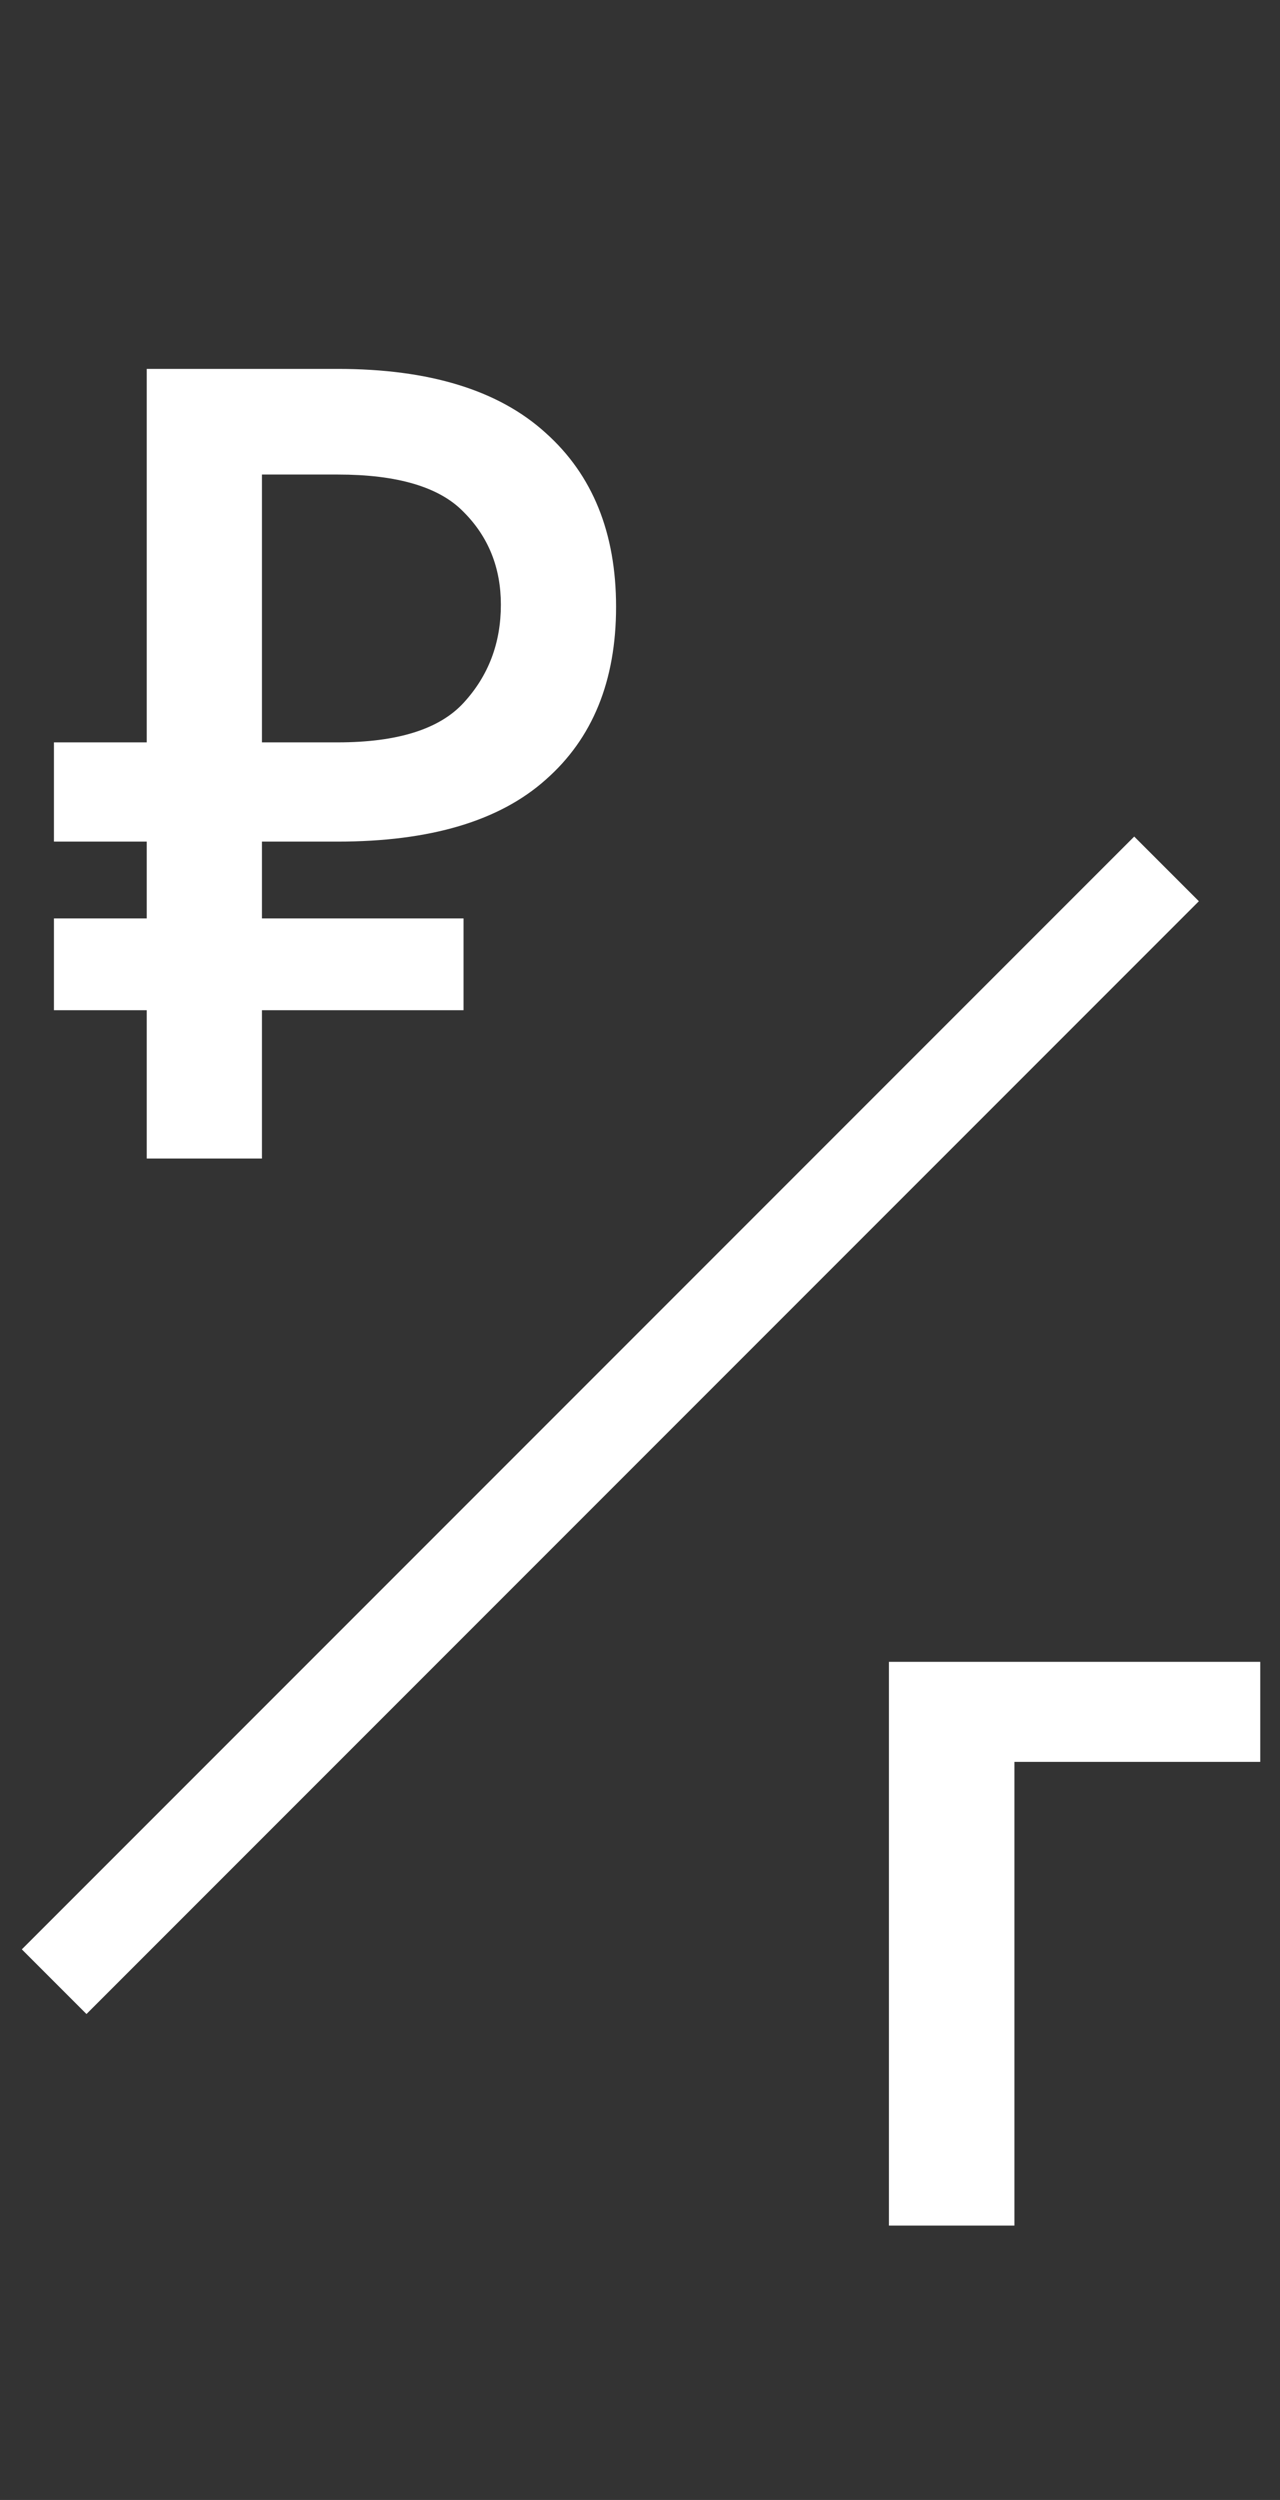 <svg width="42" height="82" viewBox="0 0 42 82" fill="none" xmlns="http://www.w3.org/2000/svg">
<rect x="0" y="0" width="42" height="82" fill="#333333" stroke="none"/>
<path d="M15.21 33.135H8.595V38H4.815V33.135H1.77V30.125H4.815V27.605H1.77V24.35H4.815V12.1H11.08C14.09 12.1 16.365 12.8 17.905 14.2C19.445 15.577 20.215 17.478 20.215 19.905C20.215 22.332 19.445 24.222 17.905 25.575C16.389 26.928 14.114 27.605 11.08 27.605H8.595V30.125H15.21V33.135ZM8.595 15.565V24.35H11.08C13.04 24.35 14.417 23.918 15.21 23.055C16.027 22.168 16.435 21.095 16.435 19.835C16.435 18.622 16.027 17.607 15.21 16.79C14.417 15.973 13.04 15.565 11.08 15.565H8.595Z" fill="white"/>
<path d="M41.352 54.509V57.79H33.286V73H29.168V54.509H41.352Z" fill="white"/>
<path d="M1.777 65L20.027 46.75L38.277 28.5" stroke="white" stroke-width="3"/>
</svg>
